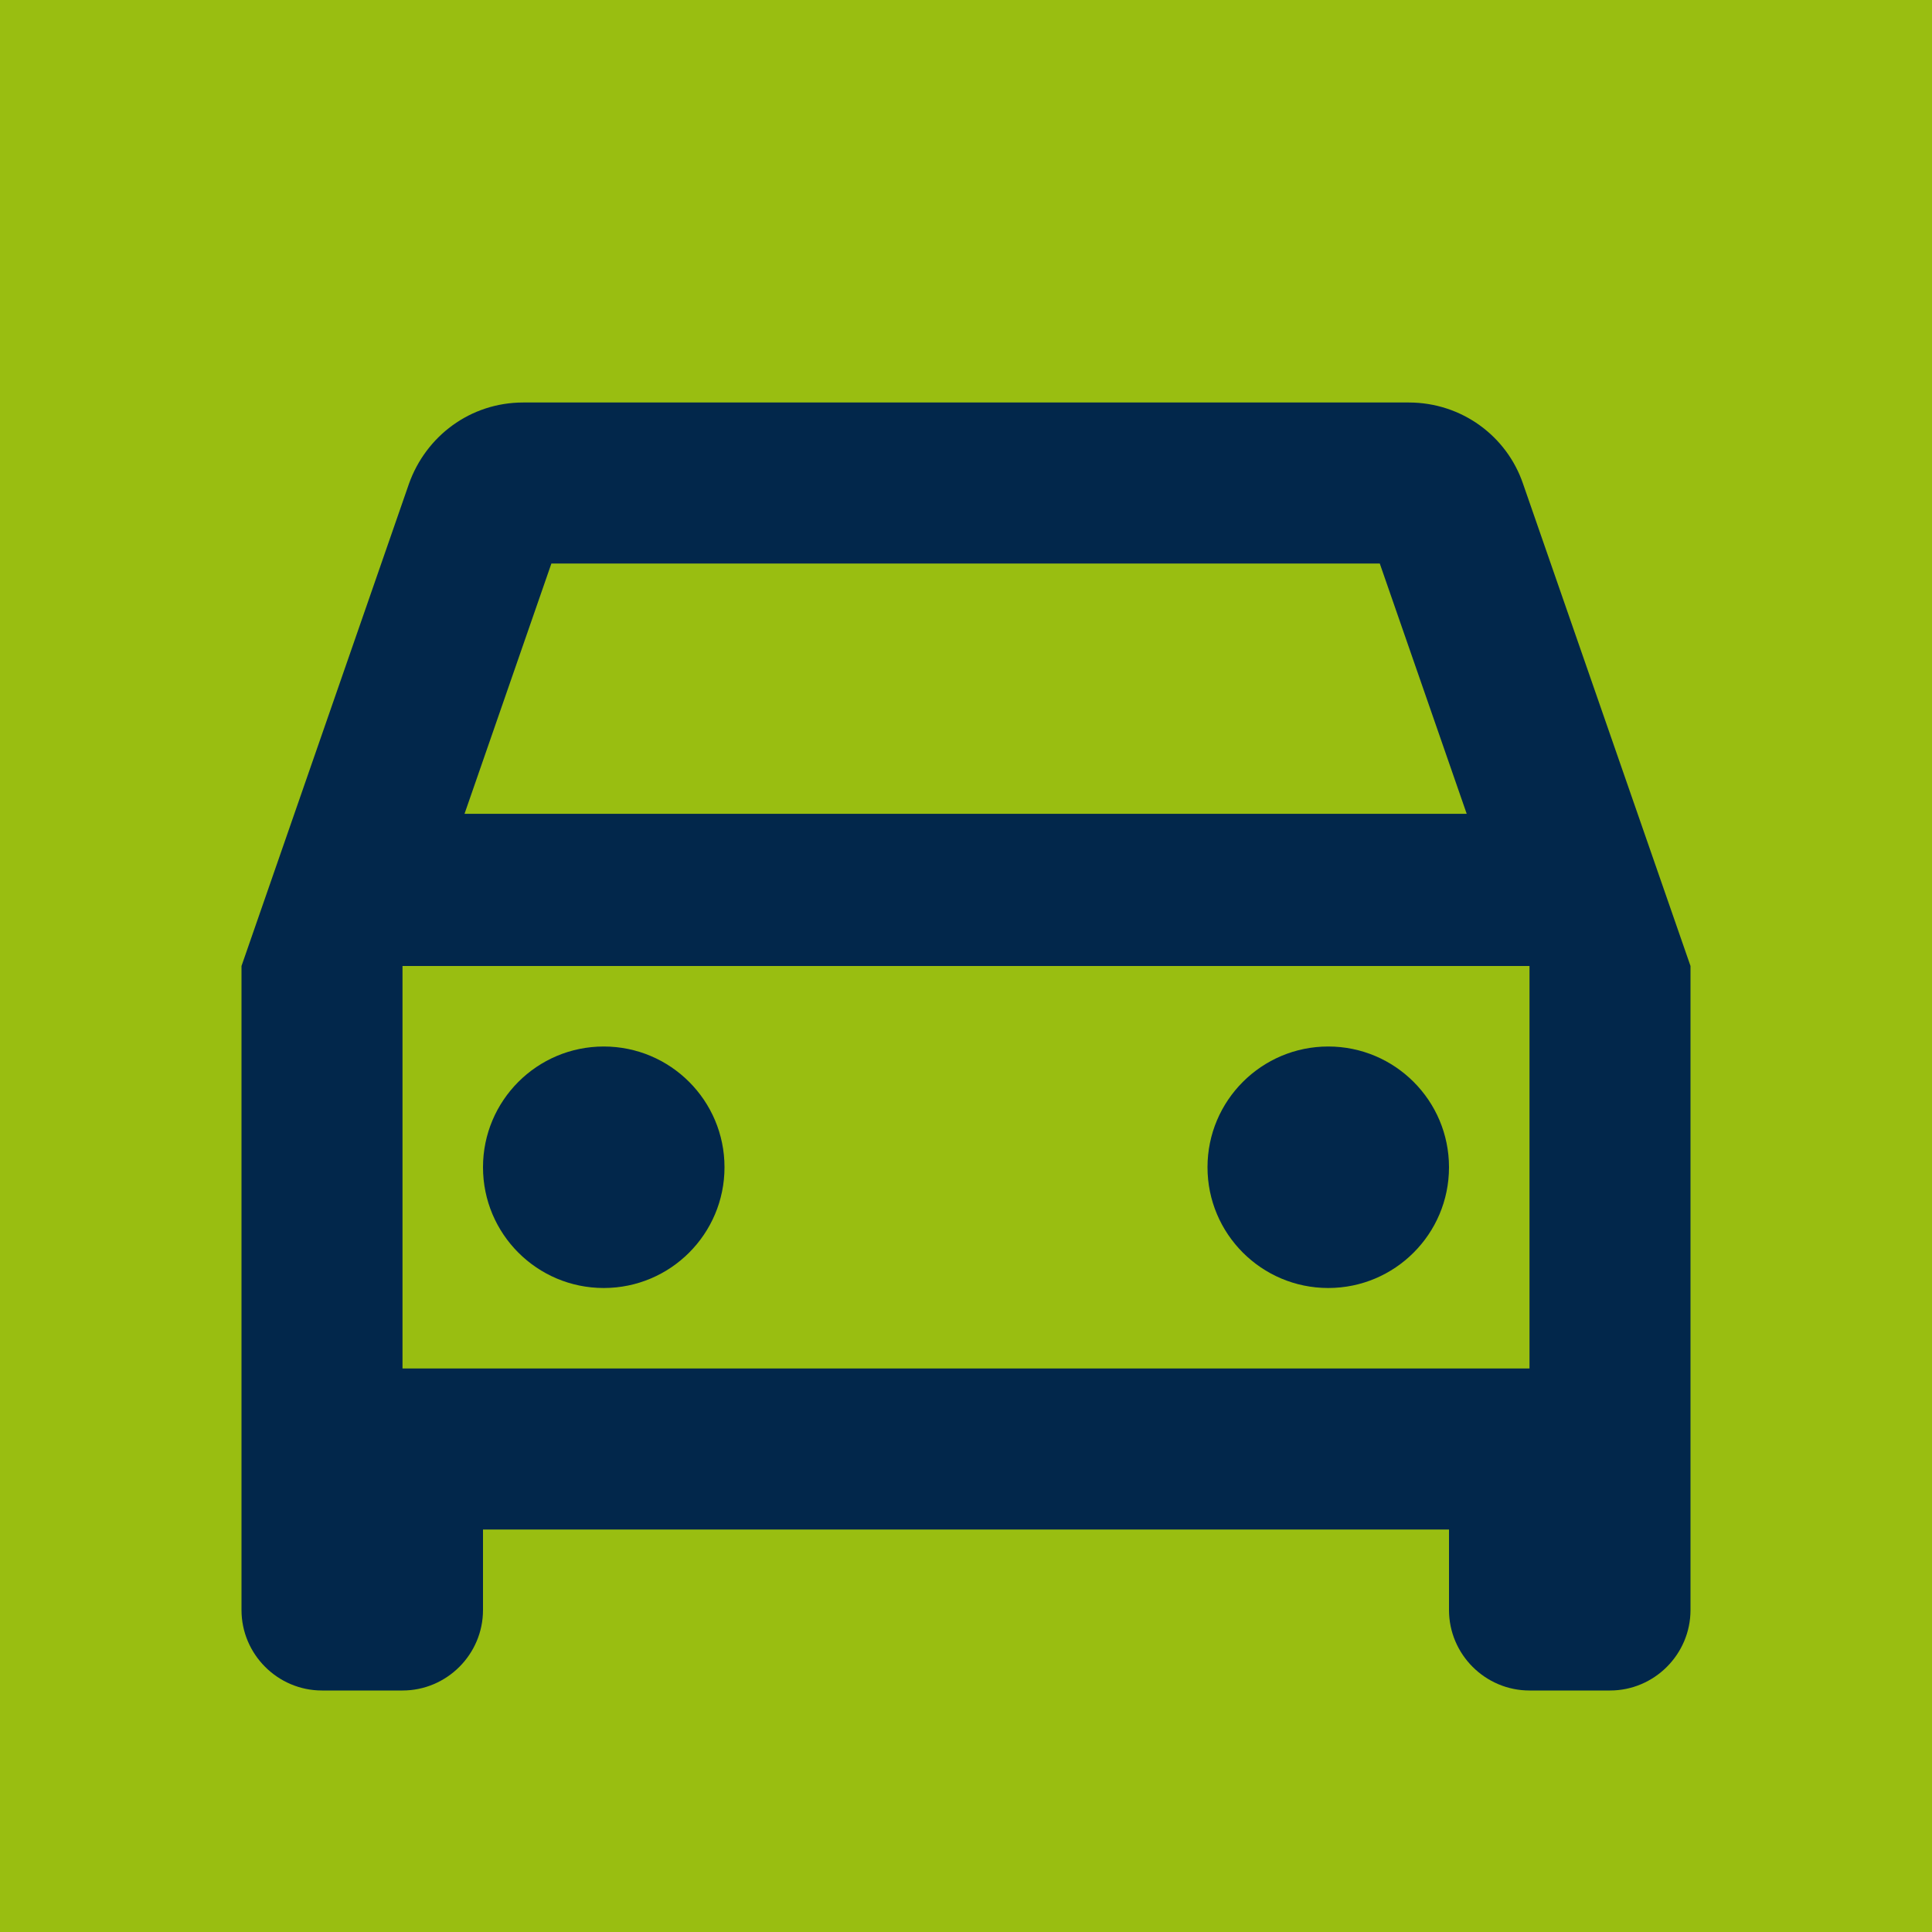 <svg width="30" height="30" viewBox="0 0 30 30" fill="none" xmlns="http://www.w3.org/2000/svg">
<g clip-path="url(#clip0_89_455)">
<rect width="30" height="30" fill="#99BE11"/>
<path d="M23.65 7.513C23.4 6.775 22.7 6.25 21.875 6.25H8.125C7.3 6.25 6.612 6.775 6.35 7.513L3.75 15V25C3.75 25.688 4.312 26.25 5 26.25H6.25C6.938 26.25 7.5 25.688 7.5 25V23.75H22.5V25C22.5 25.688 23.062 26.25 23.75 26.25H25C25.688 26.25 26.25 25.688 26.25 25V15L23.65 7.513ZM8.562 8.75H21.425L22.775 12.637H7.213L8.562 8.75ZM23.75 21.25H6.25V15H23.75V21.25Z" fill="#02274B"/>
<path d="M9.375 20C10.411 20 11.25 19.16 11.25 18.125C11.25 17.09 10.411 16.25 9.375 16.25C8.339 16.25 7.5 17.09 7.5 18.125C7.5 19.16 8.339 20 9.375 20Z" fill="#02274B"/>
<path d="M20.625 20C21.66 20 22.5 19.16 22.5 18.125C22.5 17.09 21.66 16.25 20.625 16.25C19.59 16.25 18.75 17.09 18.75 18.125C18.75 19.16 19.59 20 20.625 20Z" fill="#02274B"/>
</g>
<defs>
<clipPath id="clip0_89_455">
<rect width="30" height="30" fill="white"/>
</clipPath>
</defs>
</svg>
